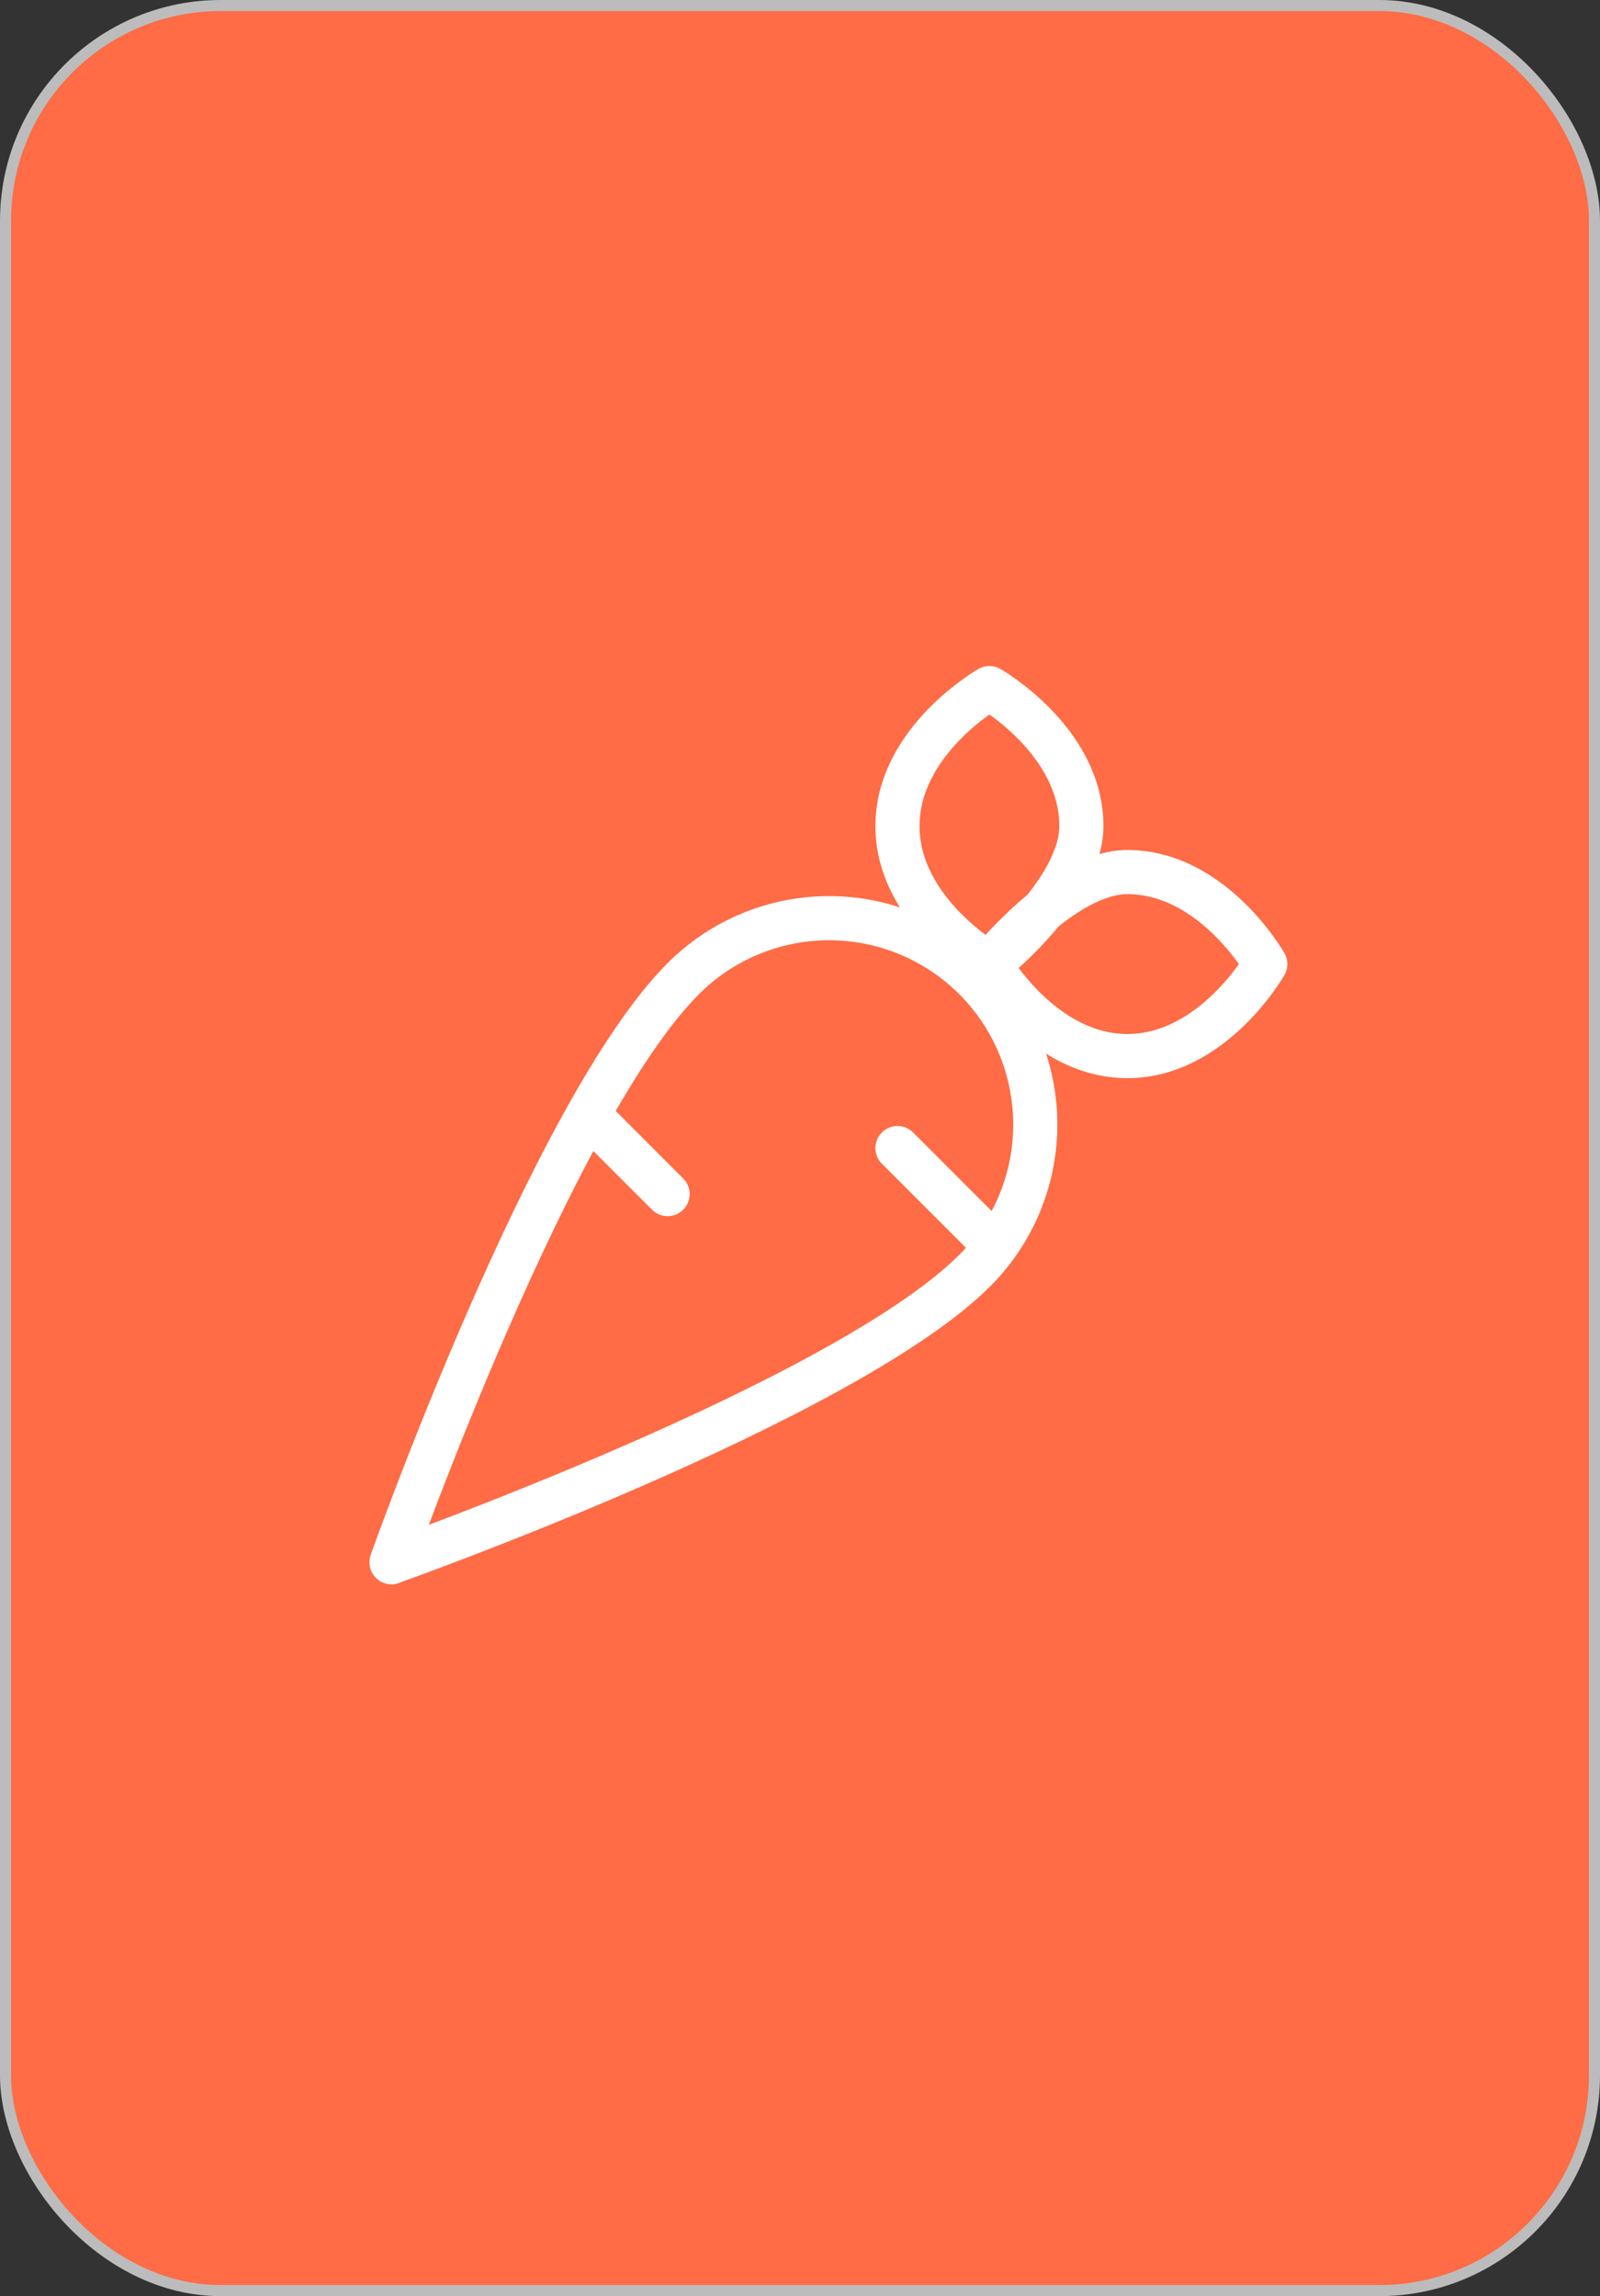 <svg width="145" height="208" viewBox="0 0 145 208" fill="none" xmlns="http://www.w3.org/2000/svg">
<rect x="0" y="0" width="145" height="208" fill="#333333" stroke="none"/>
<rect x="0.5" y="0.5" width="144" height="207" rx="19.5" fill="#FF6C46"/>
<rect x="0.5" y="0.5" width="144" height="207" rx="19.5" stroke="#BCBCBC"/>
<path d="M60.5 108.167L54.25 101.917M89.666 112.333L81.333 104M35.5 141.5C35.5 141.5 76.475 126.962 88.35 115.083C91.854 111.577 93.822 106.823 93.822 101.867C93.822 96.91 91.854 92.156 88.35 88.65C86.615 86.914 84.555 85.537 82.288 84.598C80.021 83.658 77.591 83.175 75.137 83.175C72.683 83.175 70.253 83.658 67.986 84.598C65.719 85.537 63.66 86.914 61.925 88.65C50.008 100.571 35.479 141.521 35.479 141.521L35.5 141.5ZM114.667 87.333C114.667 87.333 109.917 79 102.167 79C96.308 79 89.666 87.333 89.666 87.333C89.666 87.333 94.416 95.667 102.167 95.667C109.917 95.667 114.667 87.333 114.667 87.333Z" stroke="white" stroke-width="4" stroke-linecap="round" stroke-linejoin="round"/>
<path d="M89.666 62.333C89.666 62.333 81.333 67.083 81.333 74.833C81.333 82.583 89.666 87.333 89.666 87.333C89.666 87.333 98 80.763 98 74.833C98 67.083 89.666 62.333 89.666 62.333Z" stroke="white" stroke-width="4" stroke-linecap="round" stroke-linejoin="round"/>
</svg>
